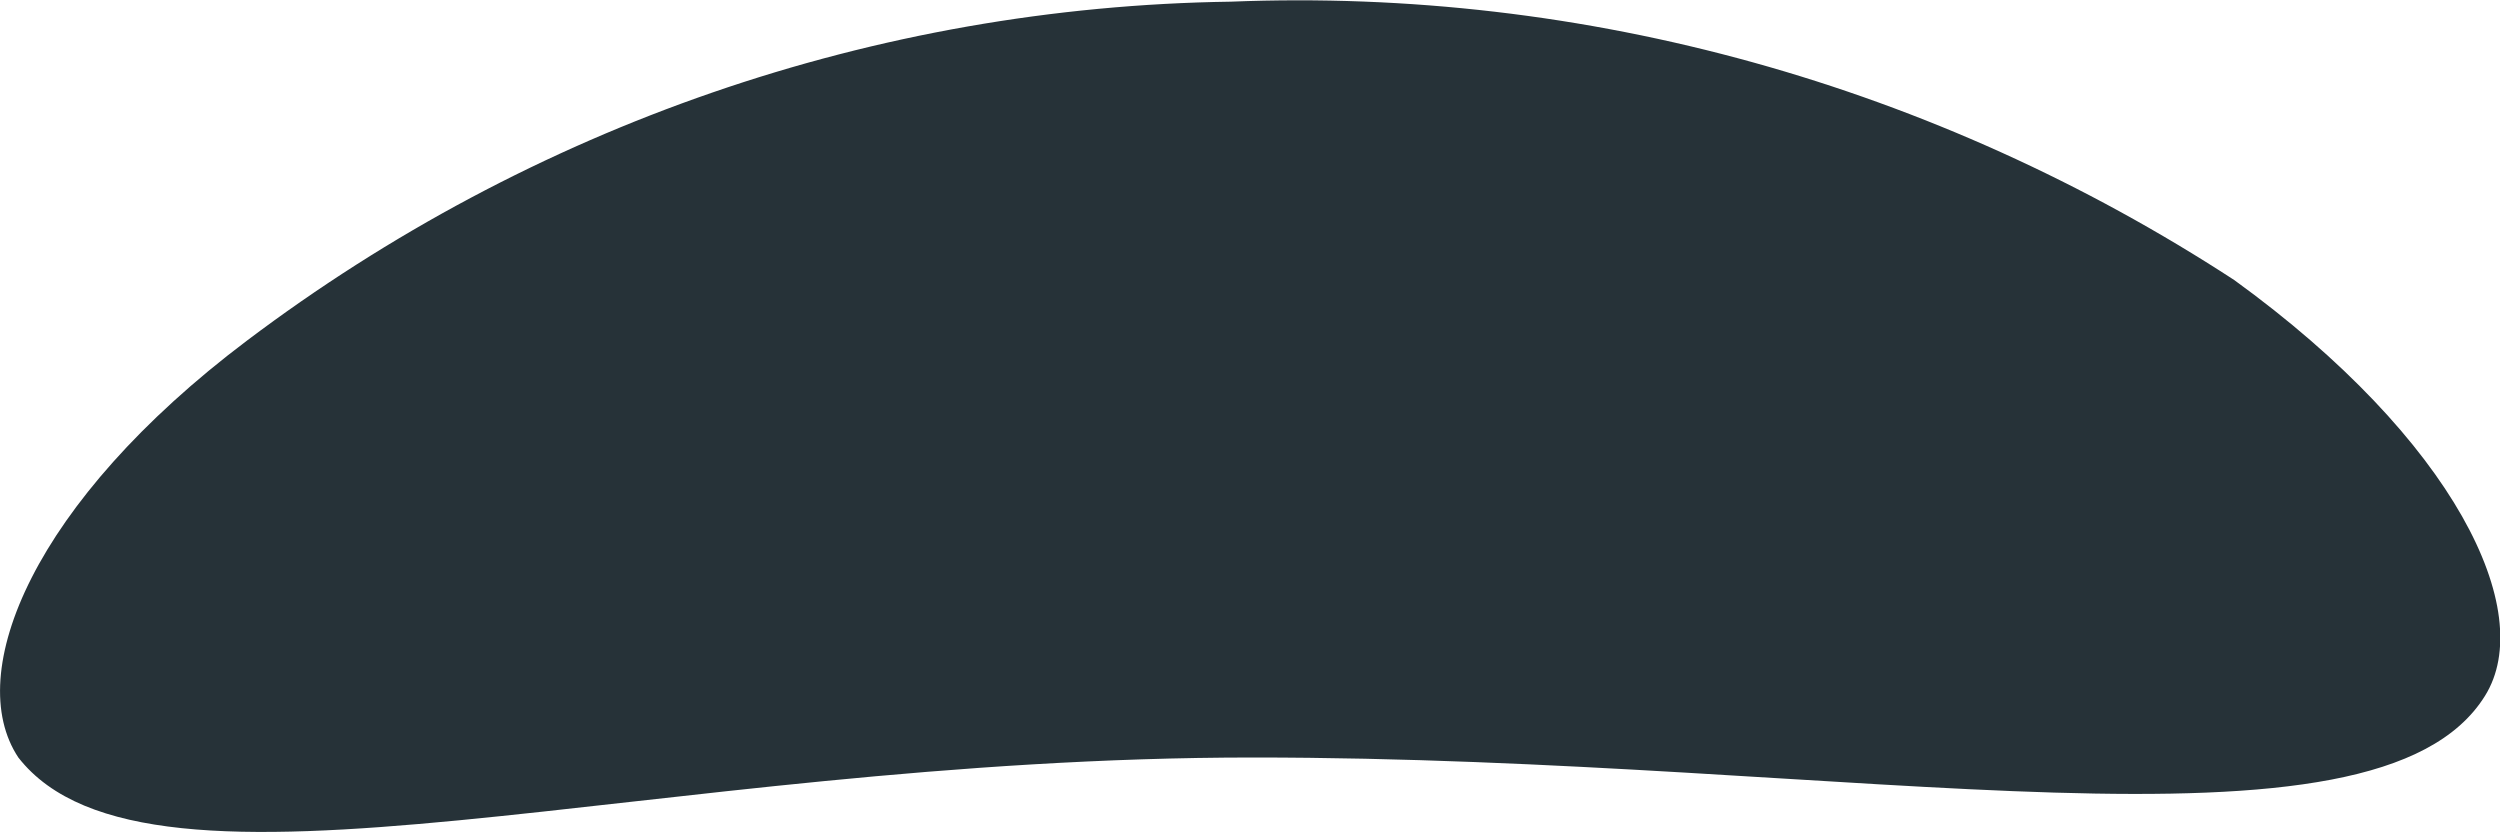 <svg width="3" height="1" viewBox="0 0 3 1" fill="none" xmlns="http://www.w3.org/2000/svg">
<path d="M0.022 0.909C0.179 1.11 0.781 0.909 1.504 0.909C2.227 0.909 2.851 1.046 2.982 0.835C3.045 0.734 2.946 0.528 2.681 0.336C2.322 0.102 1.902 -0.015 1.477 0.002C1.051 0.008 0.638 0.151 0.296 0.409C0.04 0.602 -0.045 0.808 0.022 0.909Z" fill="#263238"/>
</svg>
